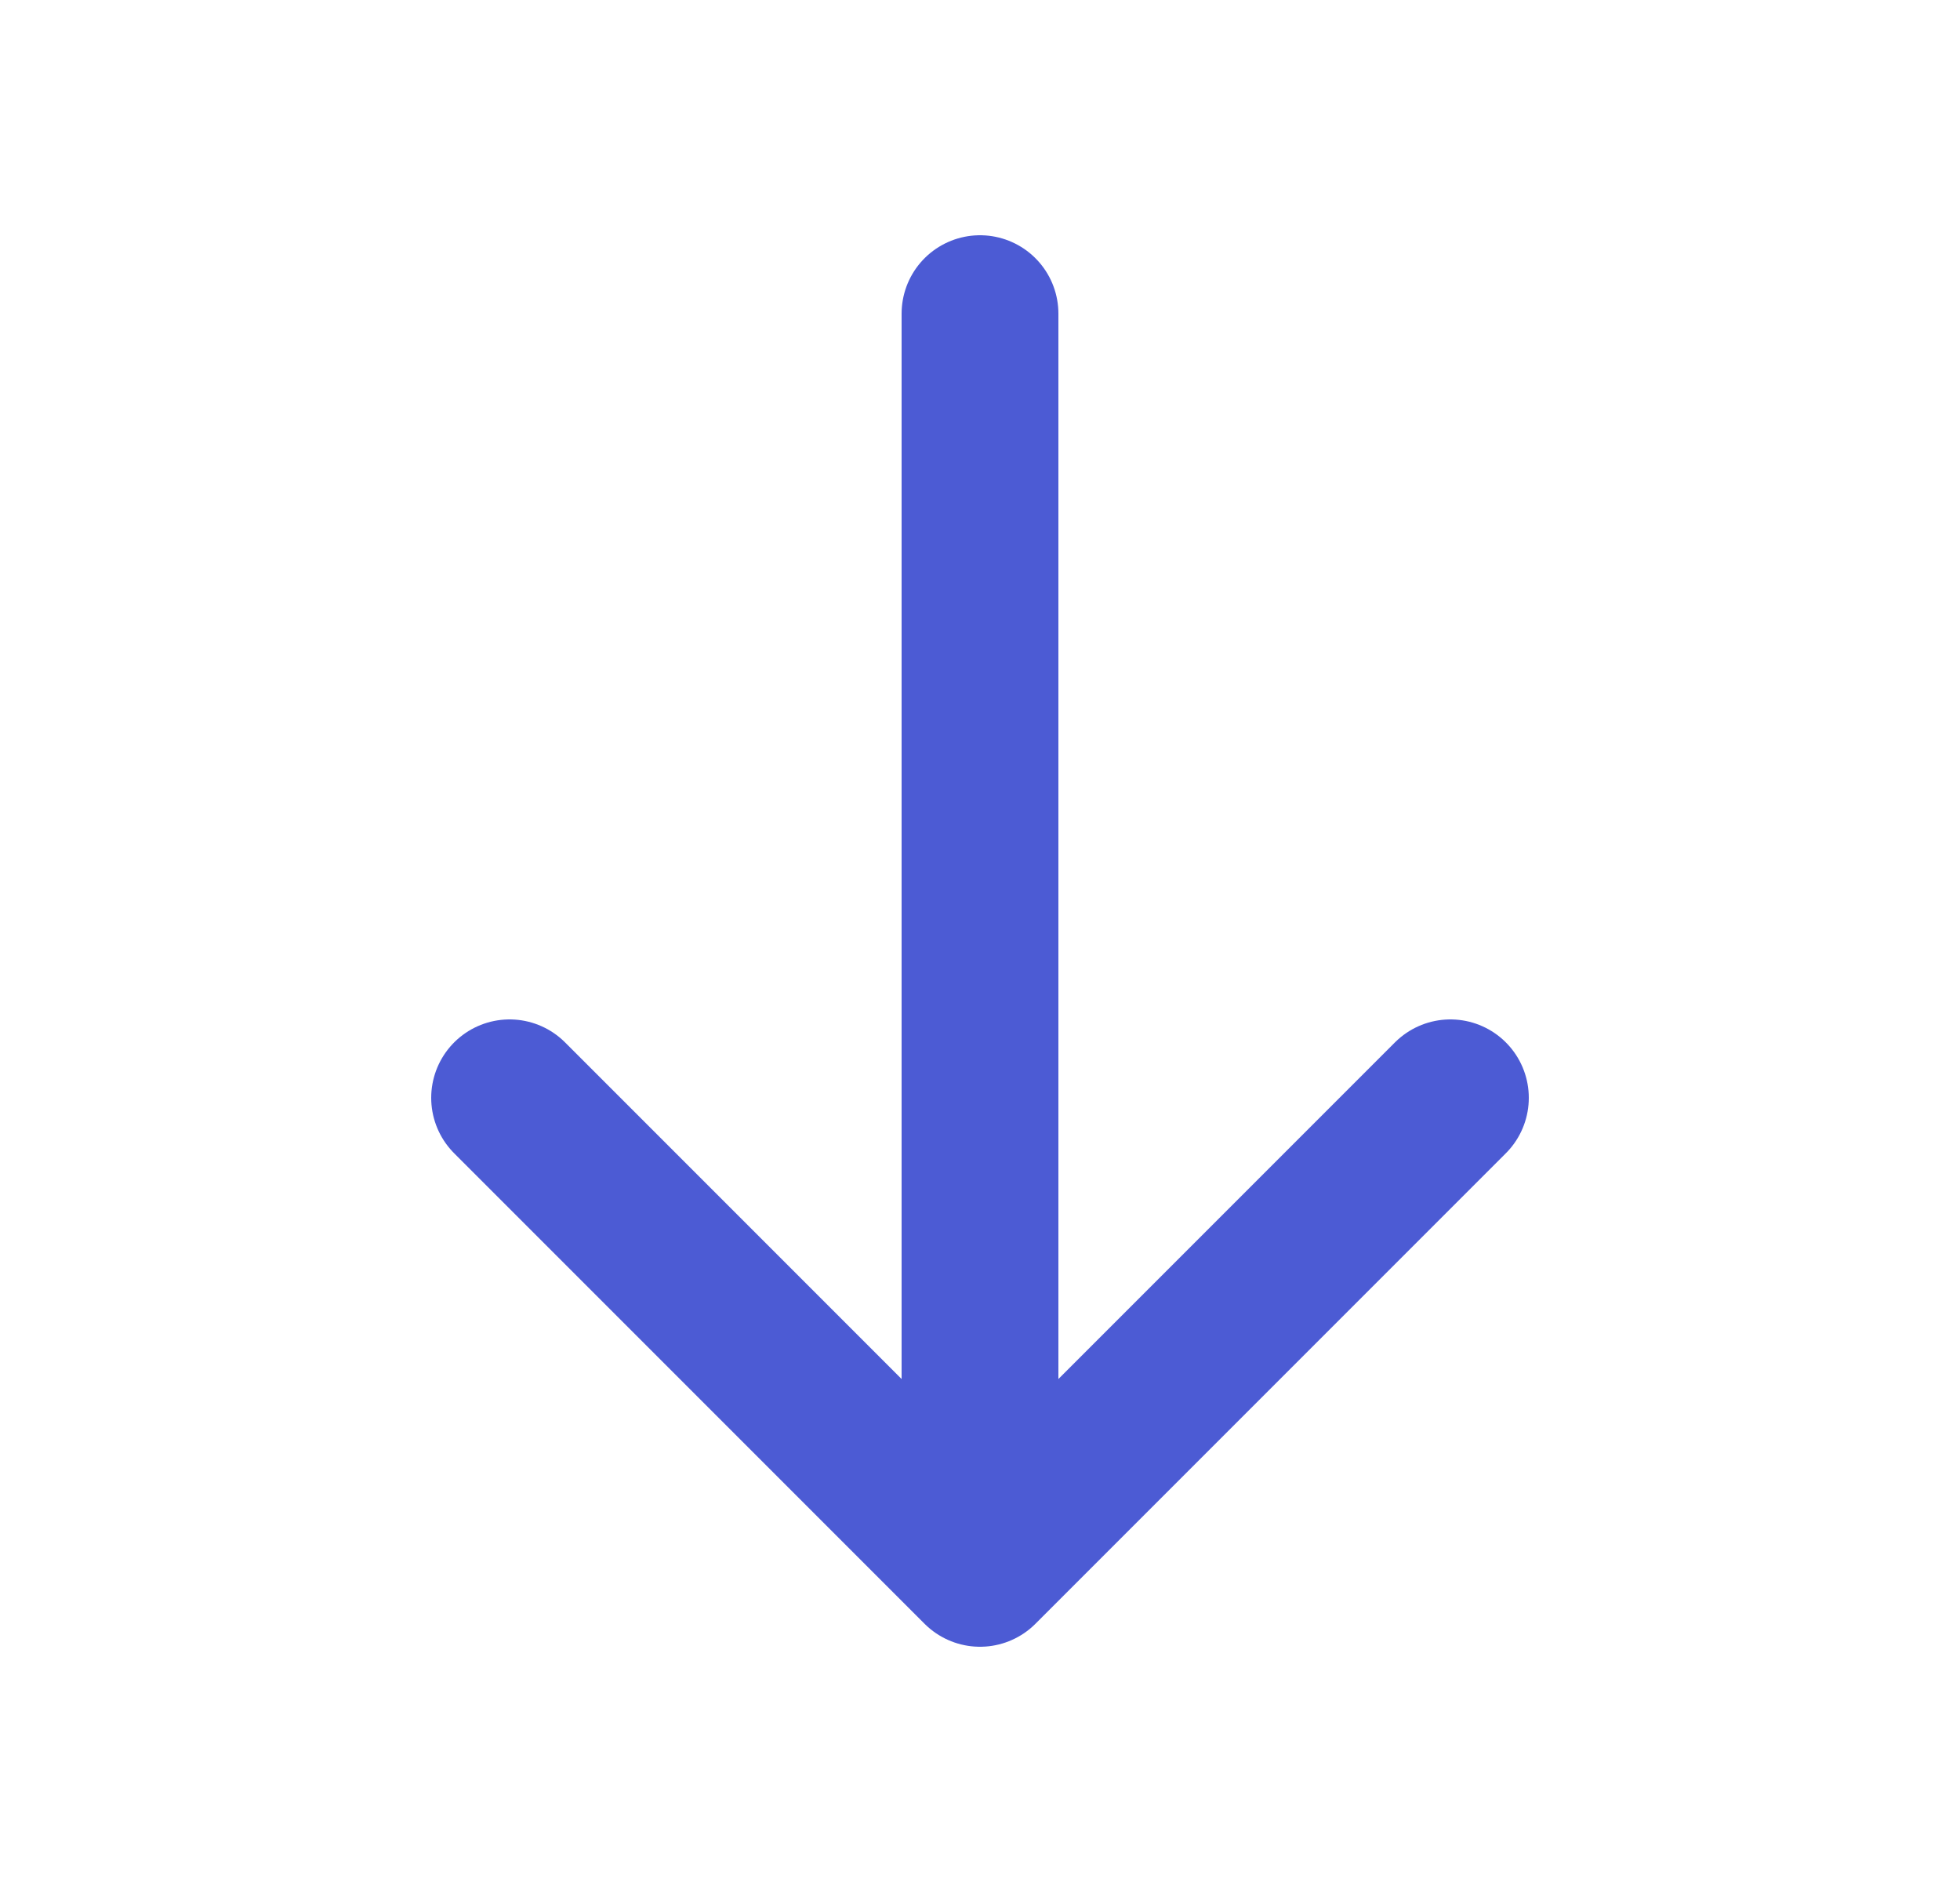<svg width="25" height="24" viewBox="0 0 25 24" fill="none" xmlns="http://www.w3.org/2000/svg">
<g id="outline / arrow-down">
<path id="shape" d="M12.5 20L12.5 4M12.5 20L6.5 14M12.5 20L18.5 14" stroke="#4C5BD4" stroke-width="2" stroke-linecap="round" stroke-linejoin="round"/>
</g>
</svg>
